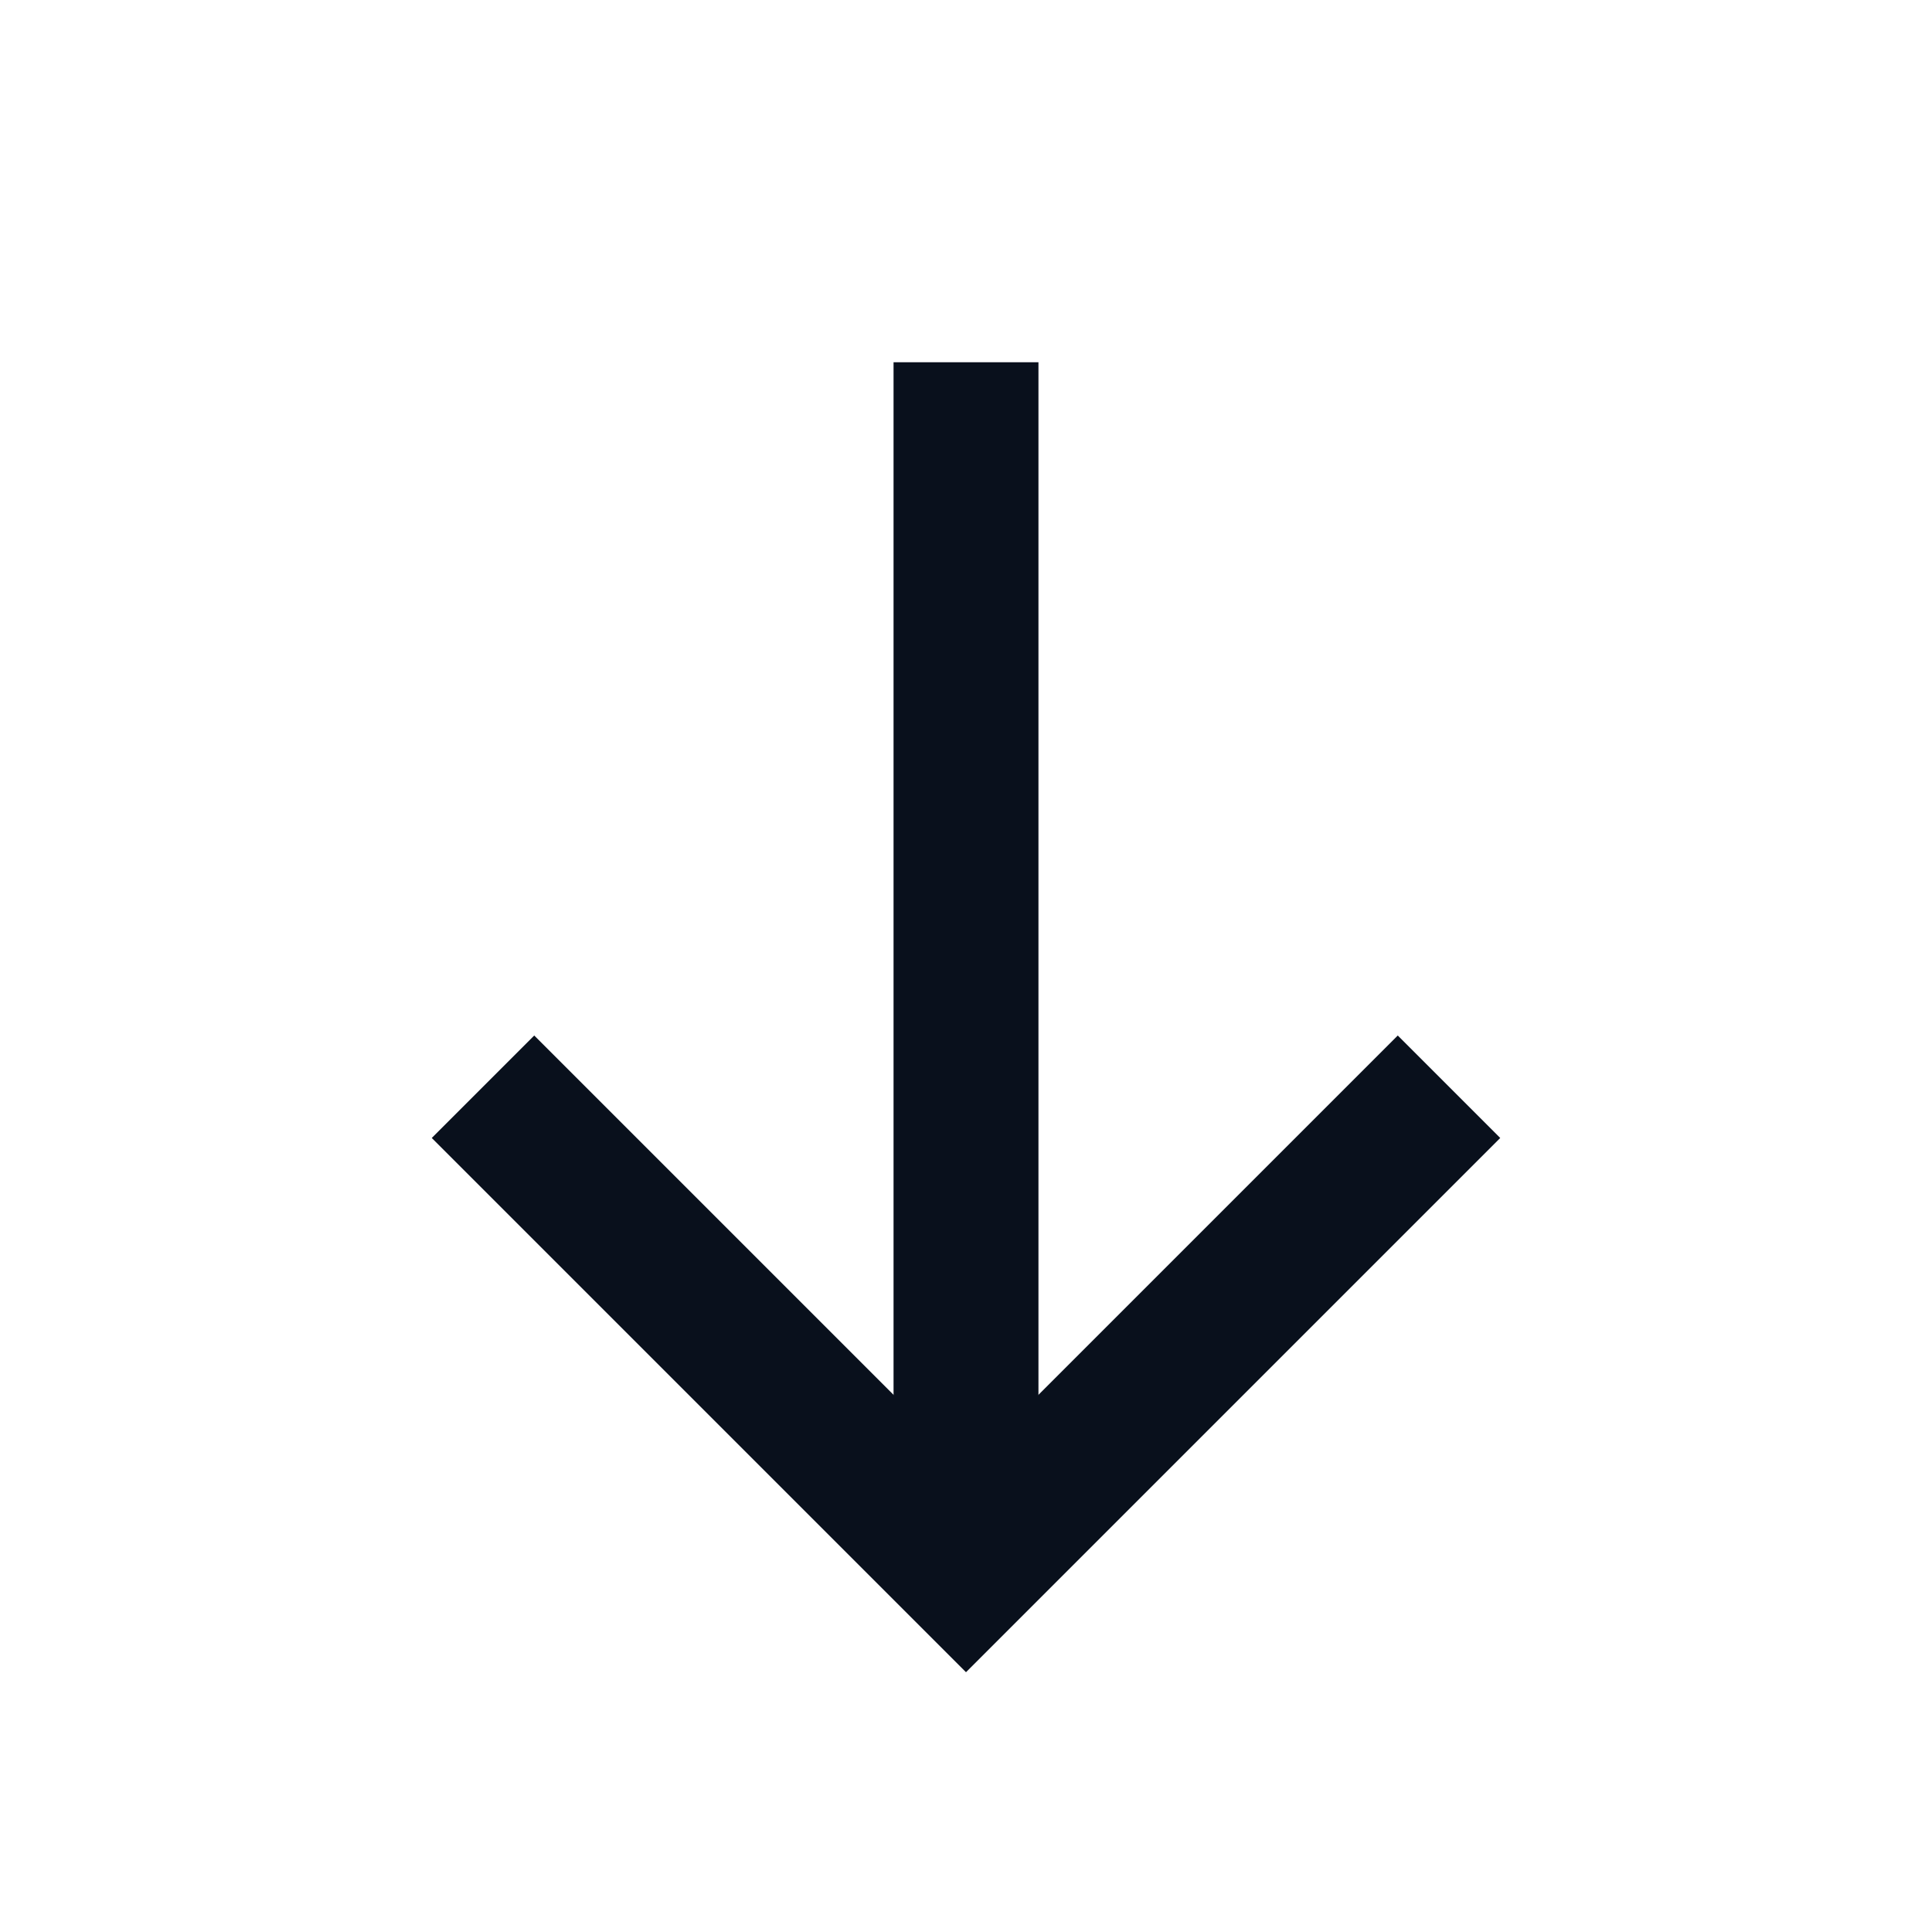 <svg
  width="16"
  height="16"
  viewBox="0 0 16 16"
  fill="none"
  xmlns="http://www.w3.org/2000/svg"
>
  <path d="M4 9L8 13L12 9" stroke="#09101C" stroke-width="1.2" />
  <path d="M8 3L8 13" stroke="#09101C" stroke-width="1.2" />
</svg>
